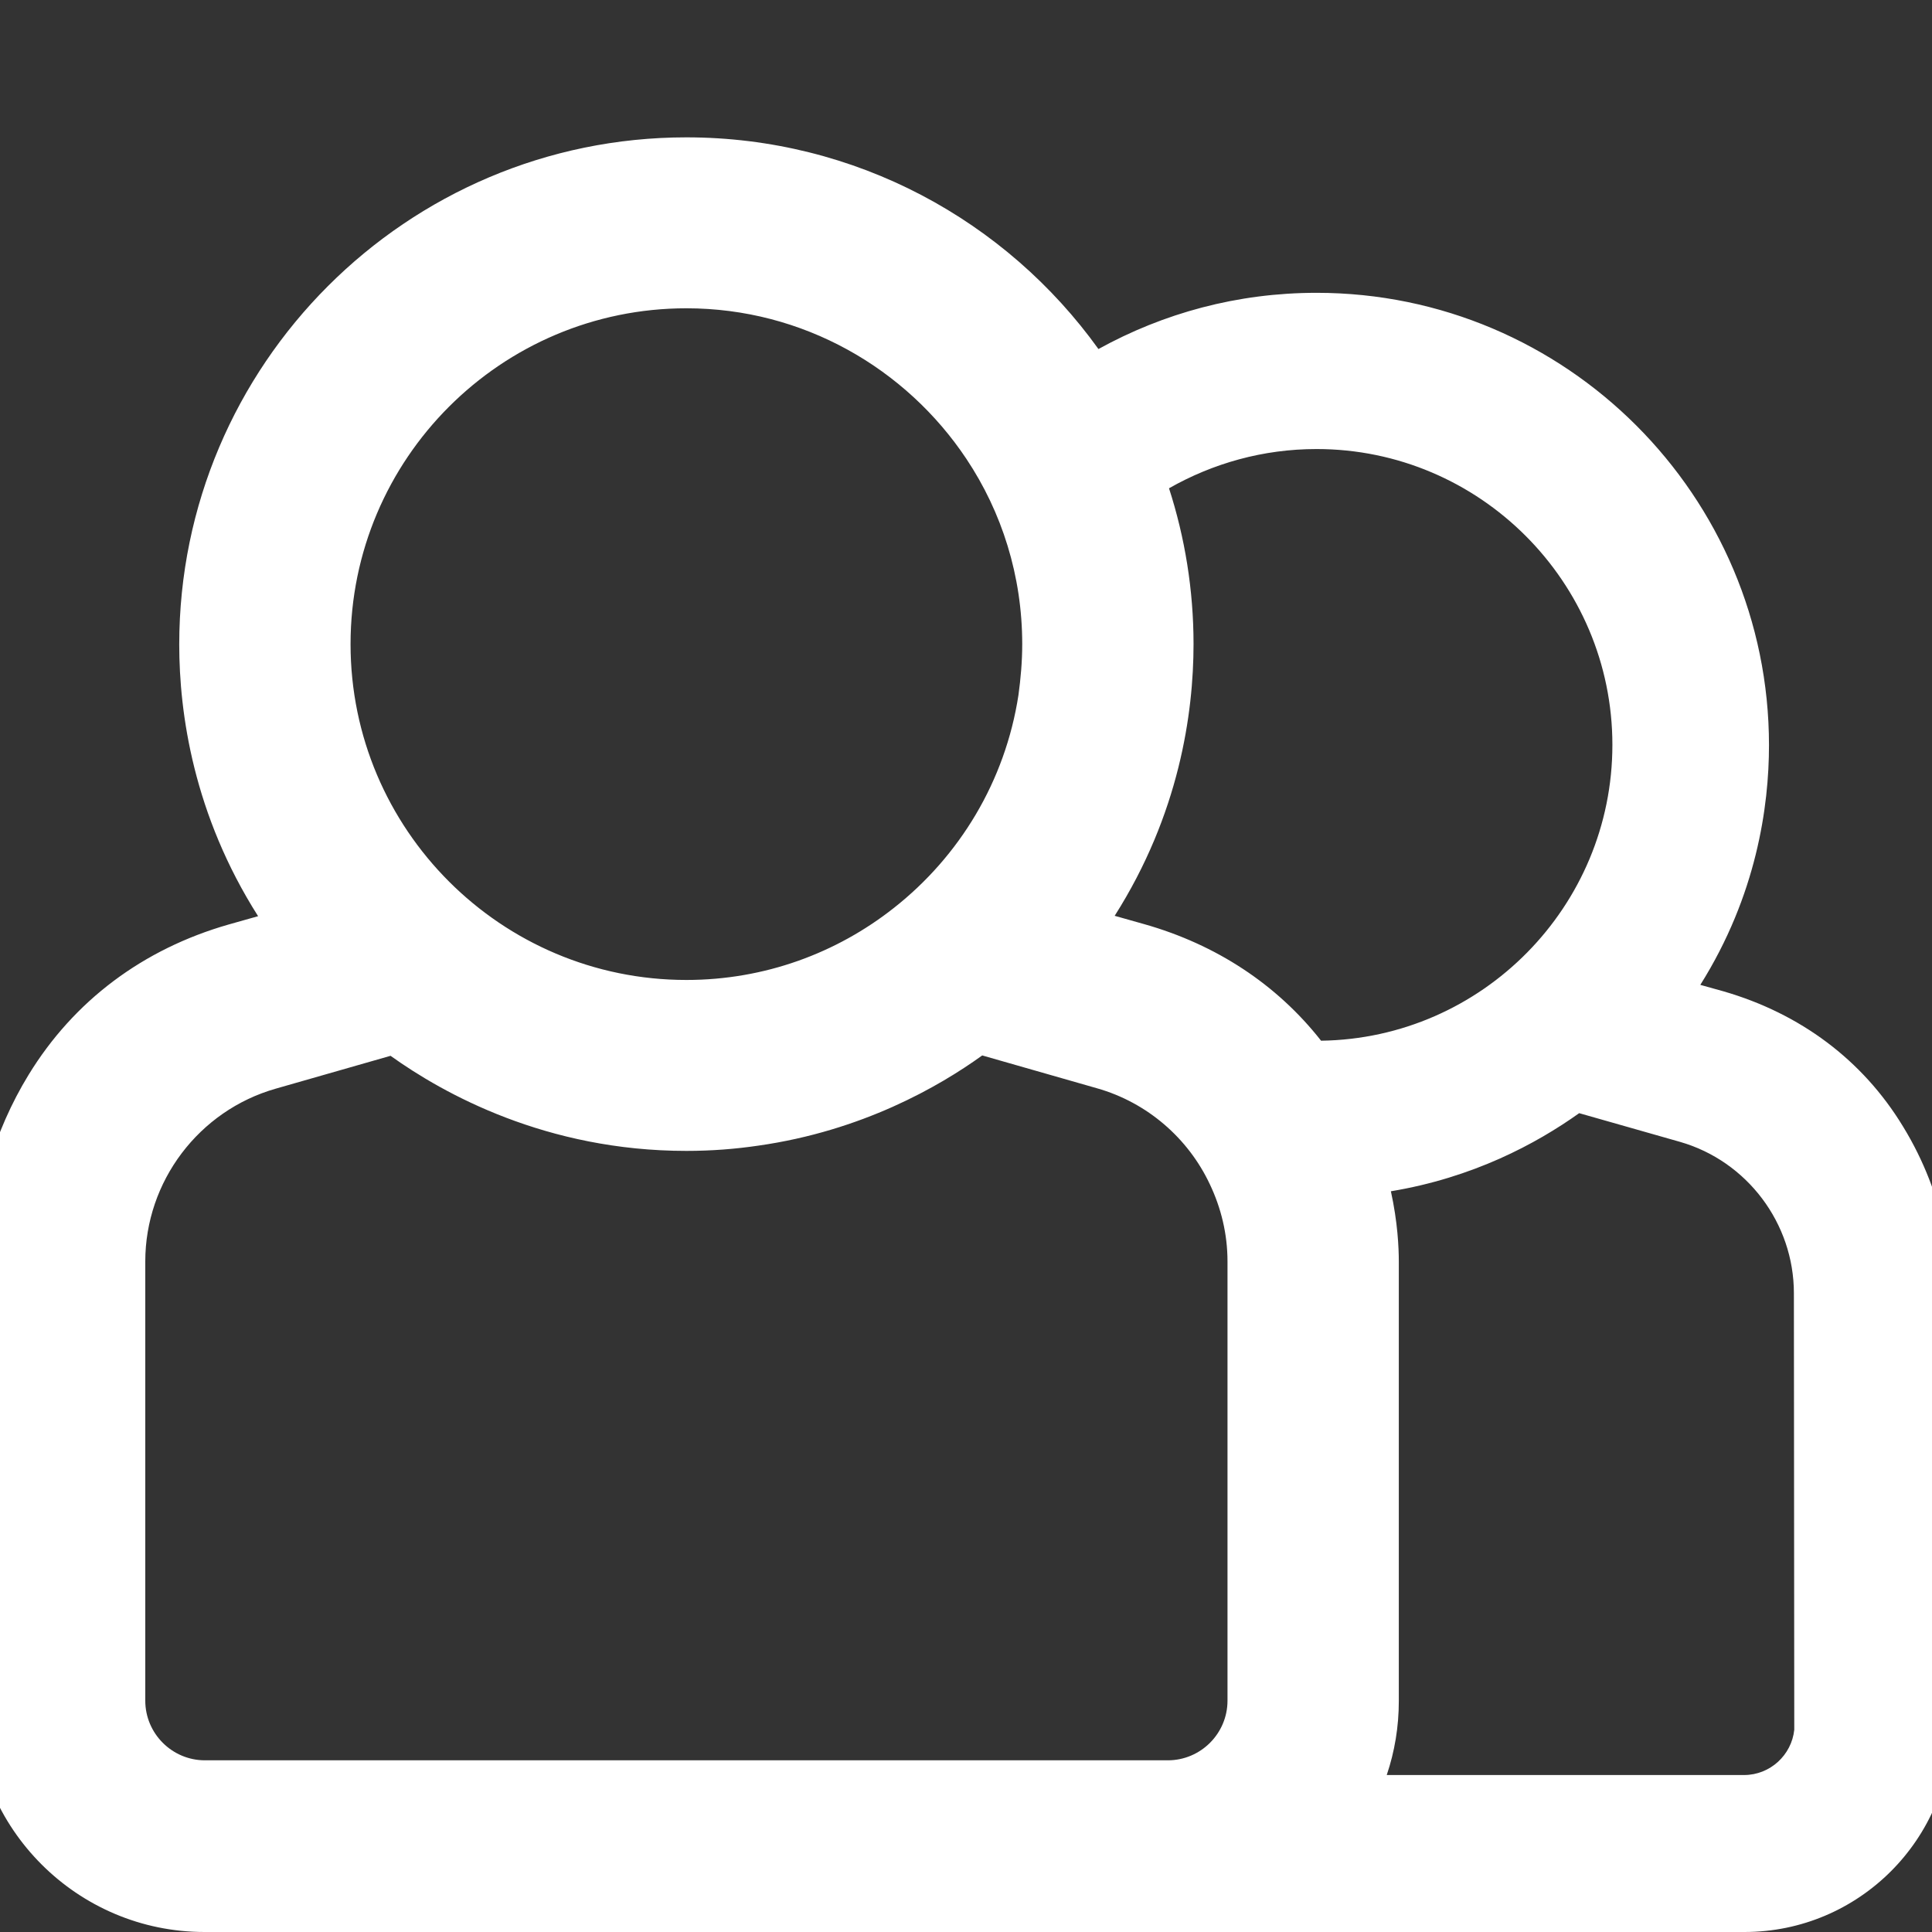 <?xml version="1.0" encoding="utf-8"?>
<!-- Generator: Adobe Illustrator 24.0.3, SVG Export Plug-In . SVG Version: 6.00 Build 0)  -->
<svg version="1.1" id="Layer_1" xmlns="http://www.w3.org/2000/svg" xmlns:xlink="http://www.w3.org/1999/xlink" x="0px" y="0px"
	 viewBox="0 0 512 512" style="enable-background:new 0 0 512 512;" xml:space="preserve">
<rect x="0" y="0" width="512" height="512" fill="#333333" stroke="none"/>
<style type="text/css">
	.st0{fill:#FFFFFF;}
</style>
	<path class="st0" d="M504.3,298.5c-10.7-17.6-27.2-29.9-47.6-35.8l-6.1-1.7c14.9-23.7,18.2-47.3,18.2-63.5
	c0-66.1-53.8-119.9-119.9-119.9c-21,0-40.6,5.4-57.8,14.9c-24.4-34-64.3-56.1-109.2-56.1c-74.1,0-134.4,60.3-134.4,134.4
	c0,18.3,3.8,45.1,20.9,72l-7.8,2.2c-22.7,6.5-41,20.2-53,39.8c-9.2,15-14.5,33.1-14.5,49.7v116.4c0,33.7,27.4,61.1,61.1,61.1h181.4
	h74h152.7c30.3,0,54.9-24.6,54.9-54.9V342.8C517.2,335.7,515.9,317.4,504.3,298.5z M348.9,119c43.2,0,78.4,35.2,78.4,78.4
	c0,42.8-34.5,77.8-77.2,78.4c-11.7-14.9-27.8-25.5-46.9-30.9l-7.8-2.2c17.1-26.9,20.9-53.7,20.9-72c0-14.4-2.3-28.3-6.5-41.3
	C321.4,122.8,334.7,119,348.9,119z M181.9,81.7c30.9,0,58.2,15.9,74.2,39.9c9.4,14.1,14.8,31,14.8,49.1c0,4.6-0.4,9.1-1,13.5
	c-3.5,22.8-15.6,42.7-33,56.4c-15.2,12-34.3,19.1-55,19.1c-49.1,0-89-39.9-89-89C92.9,121.6,132.8,81.7,181.9,81.7z M54.3,466.5
	c-8.7,0-15.8-7.1-15.8-15.8V334.3c0-21.2,14.2-40,34.6-45.8l30.4-8.7c14.1,10.1,41.3,25.2,78.4,25.2c6.7,0,13-0.5,19.1-1.4
	c27.4-3.9,47.8-15.6,59.3-23.9l30.4,8.7c13.4,3.8,24.2,13.3,29.9,25.4c3,6.3,4.7,13.2,4.7,20.5v116.4c0,8.7-7.1,15.8-15.8,15.8H226
	h-44.6L54.3,466.5L54.3,466.5z M475.5,458.4c-0.7,6.7-6.4,12-13.3,12h-94.7c2.1-6.2,3.2-12.8,3.2-19.6V334.4
	c0-3.8-0.3-10.5-2.1-18.7c21.7-3.6,38.4-12.5,49.9-20.7l26.7,7.6c17.8,5.1,30.2,21.6,30.2,40.1L475.5,458.4L475.5,458.4z"/>
</svg>
